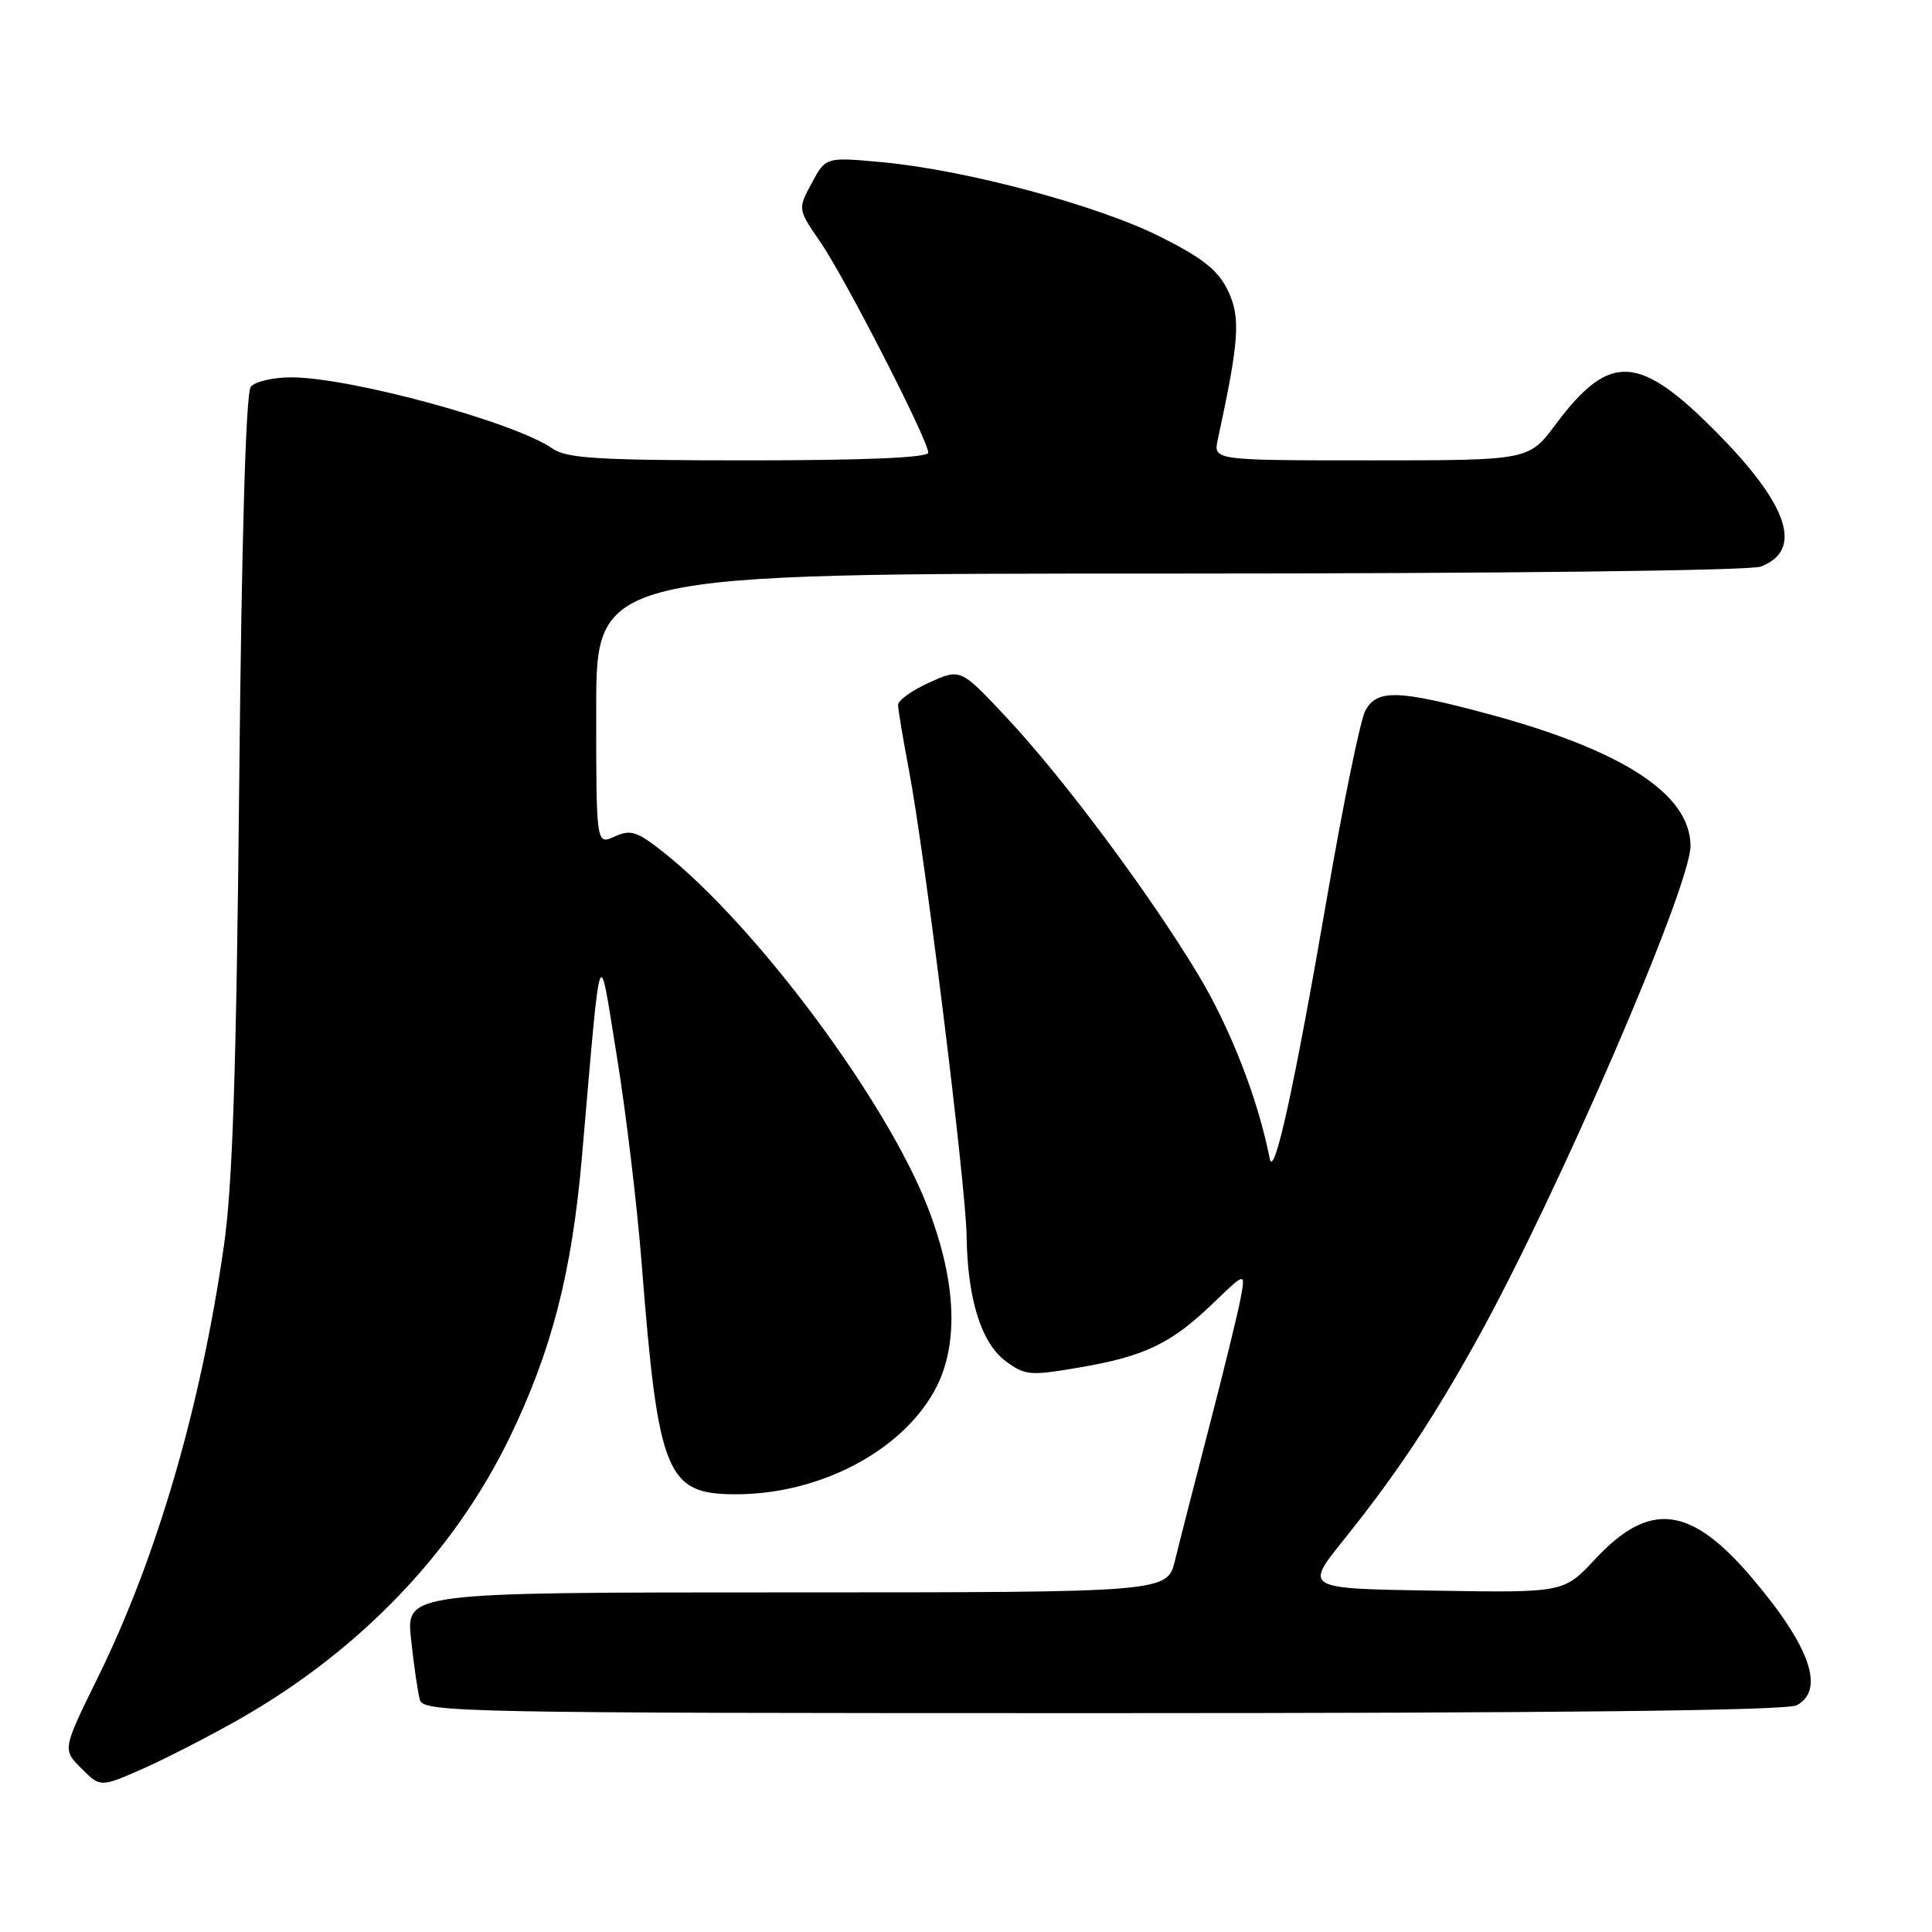 <?xml version="1.0" encoding="UTF-8" standalone="no"?>
<!DOCTYPE svg PUBLIC "-//W3C//DTD SVG 1.1//EN" "http://www.w3.org/Graphics/SVG/1.1/DTD/svg11.dtd" >
<svg xmlns="http://www.w3.org/2000/svg" xmlns:xlink="http://www.w3.org/1999/xlink" version="1.1" viewBox="0 0 256 256">
 <g >
 <path fill="currentColor"
d=" M 31.82 227.74 C 47.69 218.68 60.14 205.70 67.52 190.50 C 73.07 179.07 75.77 168.64 77.09 153.50 C 79.70 123.53 79.27 124.79 81.74 140.00 C 82.95 147.43 84.43 159.80 85.03 167.50 C 87.22 195.38 88.29 198.00 97.49 198.00 C 108.45 198.00 119.20 192.45 123.73 184.45 C 127.09 178.53 126.82 170.07 122.97 160.07 C 117.51 145.91 100.24 122.70 87.92 112.93 C 84.41 110.15 83.56 109.88 81.44 110.85 C 79.00 111.96 79.00 111.96 79.00 93.98 C 79.00 76.00 79.00 76.00 154.93 76.00 C 198.94 76.00 231.89 75.61 233.30 75.08 C 238.94 72.93 237.05 67.04 227.67 57.51 C 217.18 46.85 213.32 46.62 206.12 56.25 C 202.57 61.00 202.57 61.00 181.67 61.00 C 160.77 61.00 160.77 61.00 161.36 58.25 C 164.20 45.14 164.41 42.08 162.73 38.56 C 161.43 35.83 159.45 34.24 153.81 31.40 C 145.51 27.22 128.02 22.53 116.96 21.50 C 109.42 20.80 109.42 20.80 107.56 24.26 C 105.70 27.71 105.70 27.71 108.72 32.10 C 112.02 36.91 123.00 58.35 123.00 59.98 C 123.00 60.64 114.67 61.00 99.22 61.00 C 79.36 61.00 75.08 60.74 73.23 59.45 C 68.24 55.95 46.41 50.00 38.58 50.00 C 36.20 50.00 33.79 50.56 33.23 51.25 C 32.58 52.04 32.02 71.17 31.70 103.50 C 31.32 141.80 30.82 157.15 29.66 165.14 C 26.58 186.51 20.80 206.30 13.02 222.16 C 8.27 231.82 8.27 231.82 10.79 234.33 C 13.30 236.84 13.30 236.84 18.90 234.38 C 21.98 233.02 27.79 230.03 31.82 227.74 Z  M 238.07 225.96 C 241.86 223.93 239.86 218.18 232.22 209.16 C 224.02 199.49 218.61 198.82 211.36 206.60 C 207.21 211.05 207.21 211.05 190.04 210.77 C 172.86 210.50 172.86 210.50 177.98 204.12 C 184.98 195.40 189.82 188.13 195.72 177.50 C 206.30 158.43 224.00 117.50 224.00 112.09 C 224.00 105.22 214.97 99.37 196.95 94.54 C 185.19 91.39 182.43 91.33 180.90 94.19 C 180.26 95.39 178.00 106.38 175.89 118.61 C 171.50 144.08 168.80 156.39 168.24 153.50 C 166.70 145.65 163.05 136.27 158.77 129.15 C 152.25 118.32 140.81 102.98 133.25 94.94 C 127.27 88.57 127.27 88.57 123.14 90.44 C 120.86 91.46 119.00 92.80 119.00 93.40 C 119.00 94.01 119.65 97.88 120.43 102.00 C 122.52 112.90 127.99 157.09 128.08 163.79 C 128.20 172.13 130.02 177.96 133.26 180.36 C 135.84 182.27 136.49 182.32 143.07 181.19 C 151.69 179.72 155.23 178.01 160.77 172.66 C 165.04 168.54 165.04 168.54 164.39 172.02 C 164.04 173.93 162.17 181.57 160.24 189.00 C 158.31 196.43 156.27 204.41 155.70 206.75 C 154.66 211.00 154.66 211.00 104.23 211.00 C 53.80 211.00 53.80 211.00 54.47 217.25 C 54.84 220.69 55.37 224.29 55.64 225.25 C 56.11 226.90 61.28 227.00 146.13 227.00 C 206.26 227.00 236.77 226.66 238.07 225.96 Z "/>
</g>
</svg>
